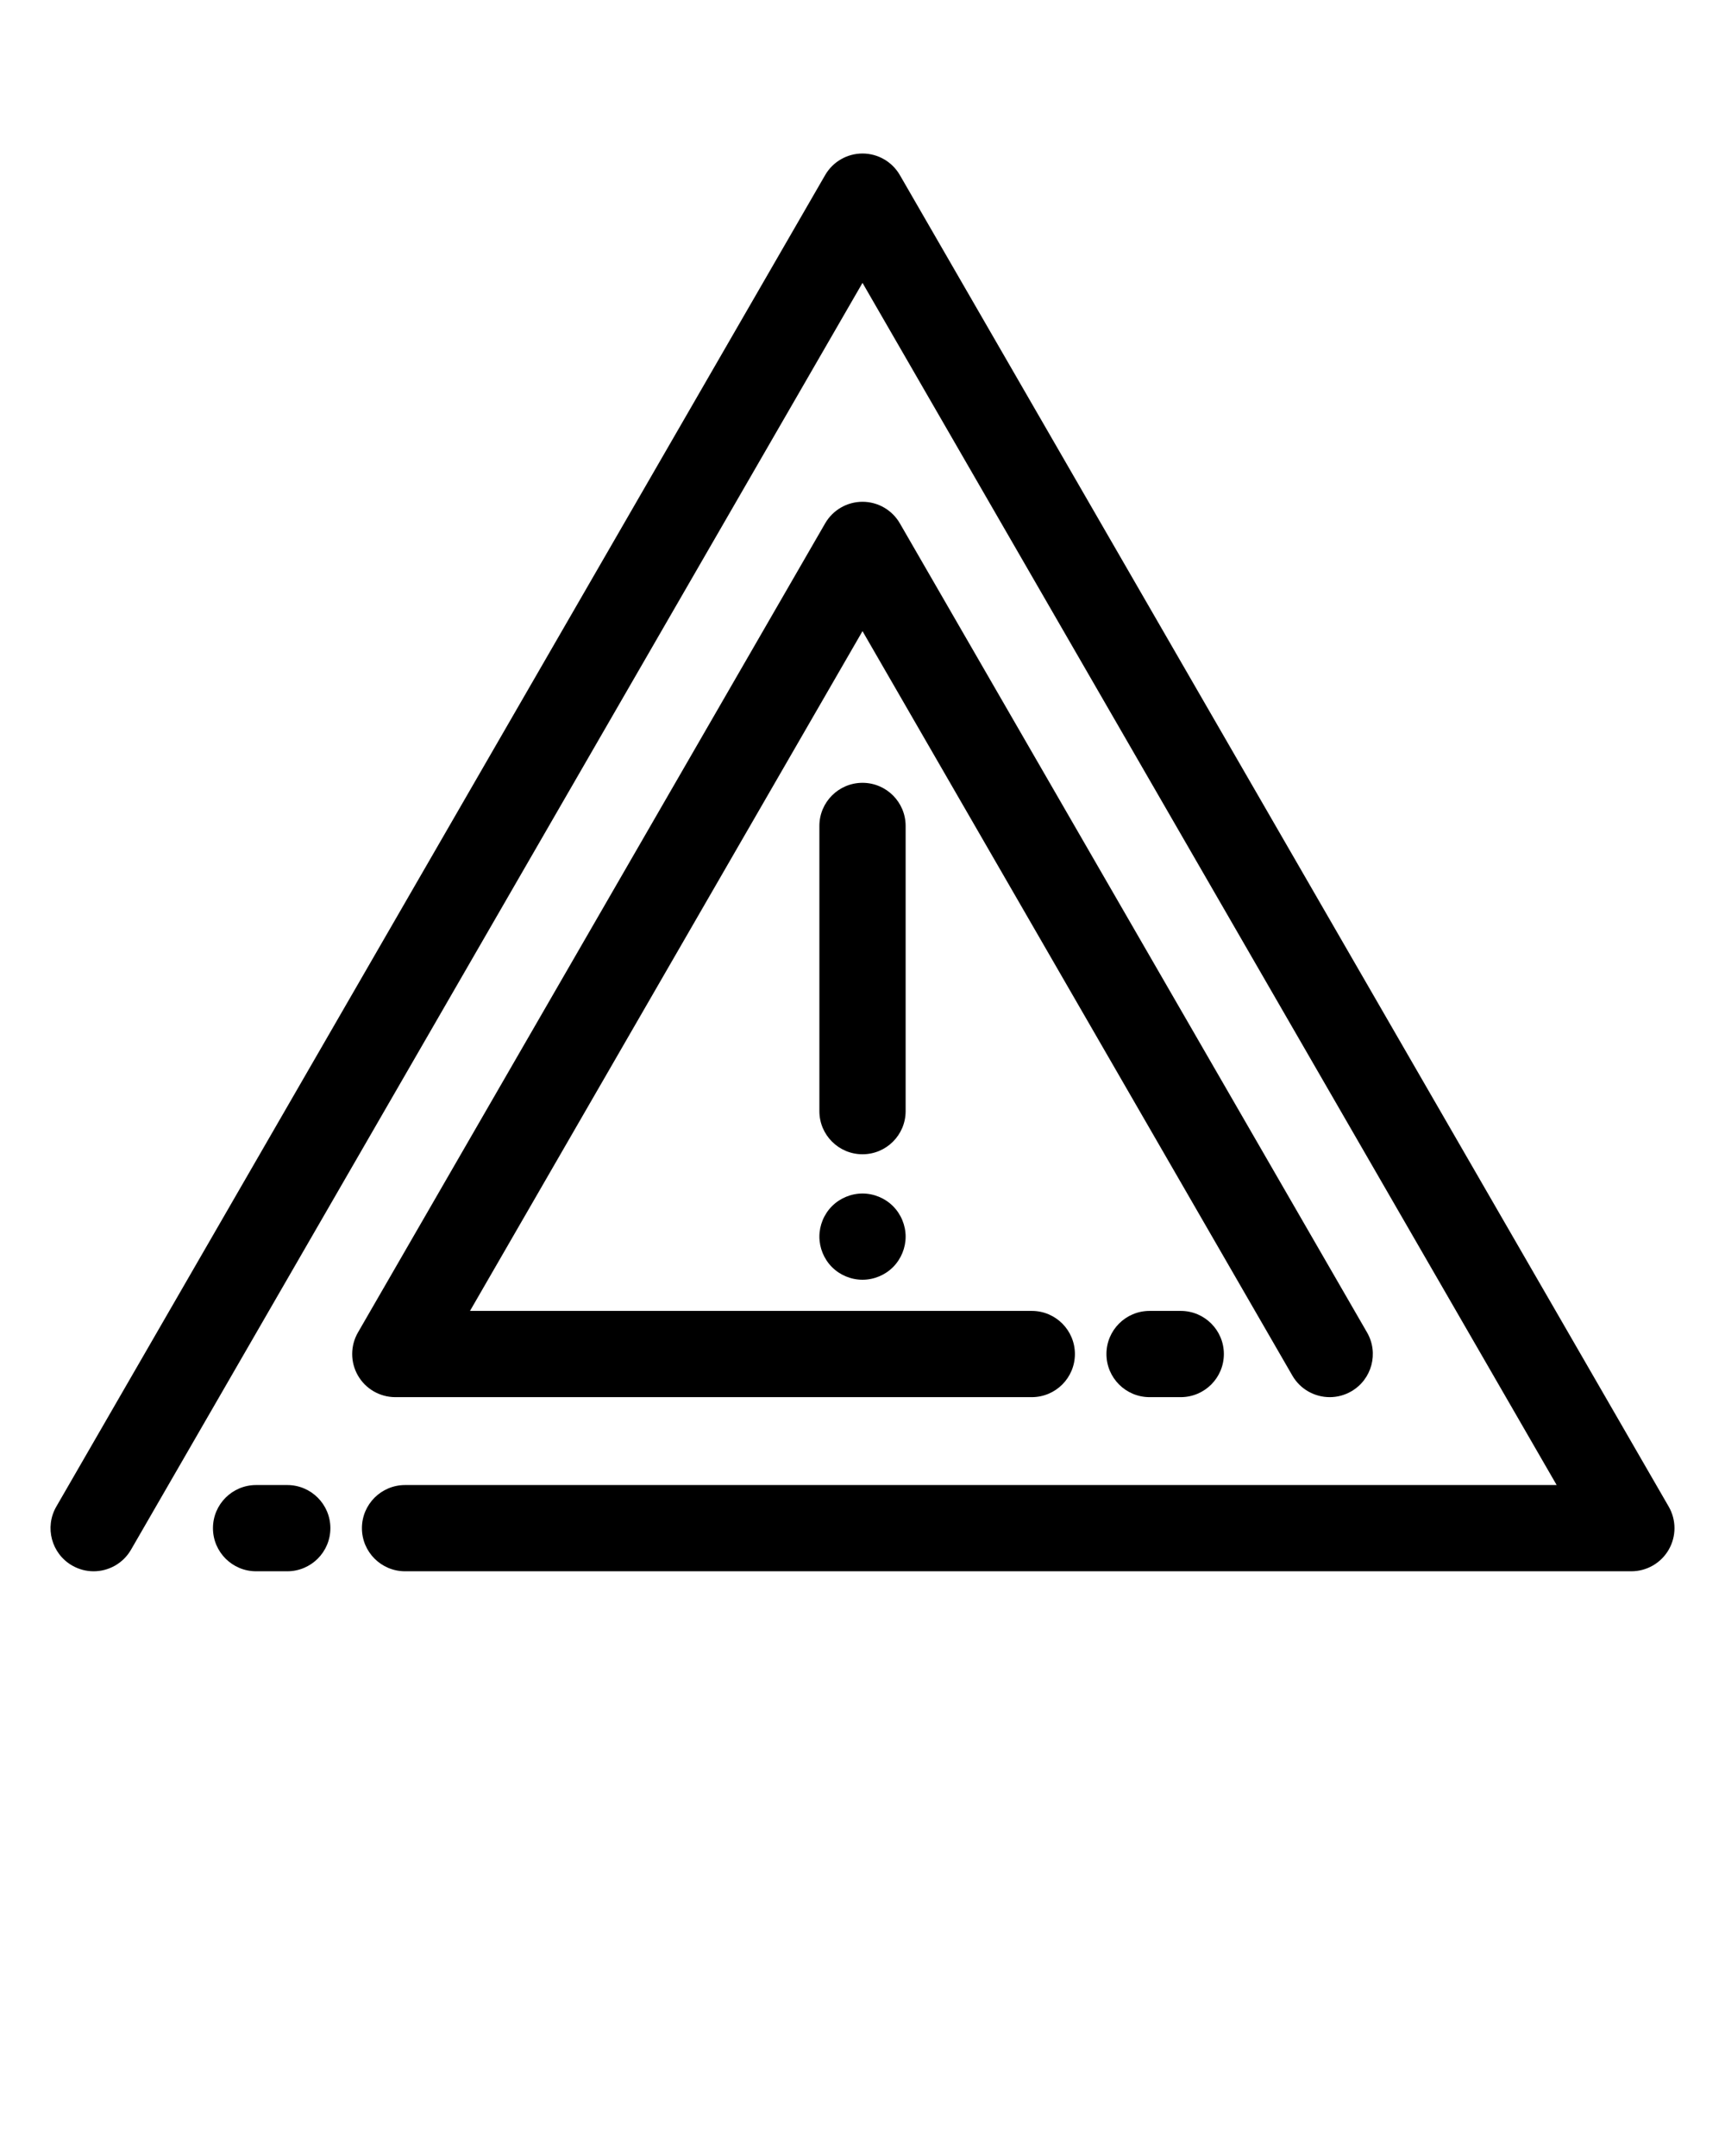 <svg
	xmlns:svg="http://www.w3.org/2000/svg"
	xmlns:sodipodi="http://sodipodi.sourceforge.net/DTD/sodipodi-0.dtd"
	xmlns:cc="http://creativecommons.org/ns#"
	xmlns:rdf="http://www.w3.org/1999/02/22-rdf-syntax-ns#"
	xmlns:dc="http://purl.org/dc/elements/1.1/"
	xmlns:inkscape="http://www.inkscape.org/namespaces/inkscape"
	xmlns="http://www.w3.org/2000/svg"
	xmlns:xlink="http://www.w3.org/1999/xlink"
	version="1.1"
	x="0px"
	y="0px"
	viewBox="0 0 800 1000"
	enable-background="new 0 0 800 800"
	xml:space="preserve"
><g><path
			d="M773.889,698.795L417.323,81.203c-3.573-6.188-10.176-10-17.321-10s-13.748,3.812-17.321,10L26.115,698.795   c-5.523,9.564-2.246,21.797,7.32,27.32c3.149,1.818,6.588,2.682,9.981,2.682c6.911,0,13.635-3.586,17.339-10.002l339.246-587.592   l321.925,557.592H187.85c-11.046,0-20,8.953-20,20c0,11.045,8.954,20,20,20h568.719c7.146,0,13.748-3.813,17.32-10   C777.462,712.605,777.462,704.982,773.889,698.795z"
		/><path
			d="M133.22,688.795h-14.455c-11.046,0-20,8.953-20,20c0,11.045,8.954,20,20,20h14.455c11.047,0,20-8.955,20-20   C153.22,697.748,144.267,688.795,133.22,688.795z"
		/><path
			d="M183.329,648.027h295.178c11.045,0,20-8.955,20-20c0-11.047-8.955-20-20-20H217.97l182.032-315.29l199.353,345.29   c3.705,6.416,10.427,10.004,17.339,10.002c3.393,0,6.832-0.863,9.981-2.682c9.566-5.523,12.844-17.756,7.32-27.32l-216.673-375.29   c-3.572-6.188-10.175-10-17.32-10s-13.748,3.812-17.32,10l-216.673,375.29c-3.572,6.188-3.572,13.811,0,20   C169.581,644.215,176.185,648.027,183.329,648.027z"
		/><path
			d="M533.134,608.027c-11.046,0-20,8.953-20,20c0,11.045,8.954,20,20,20h14.456c11.046,0,20-8.955,20-20   c0-11.047-8.954-20-20-20H533.134z"
		/><path
			d="M400.002,535.375c11.046,0,20-8.955,20-20V383.089c0-11.046-8.954-20-20-20s-20,8.954-20,20v132.286   C380.002,526.42,388.956,535.375,400.002,535.375z"
		/><path
			d="M400.005,593.576c5.26,0,10.42-2.129,14.14-5.85c3.72-3.73,5.86-8.881,5.86-14.15c0-5.26-2.141-10.41-5.86-14.139   c-3.72-3.721-8.88-5.861-14.14-5.861c-5.271,0-10.42,2.141-14.15,5.861c-3.72,3.729-5.85,8.879-5.85,14.139   c0,5.27,2.13,10.42,5.85,14.15C389.585,591.447,394.734,593.576,400.005,593.576z"
		/></g></svg>
